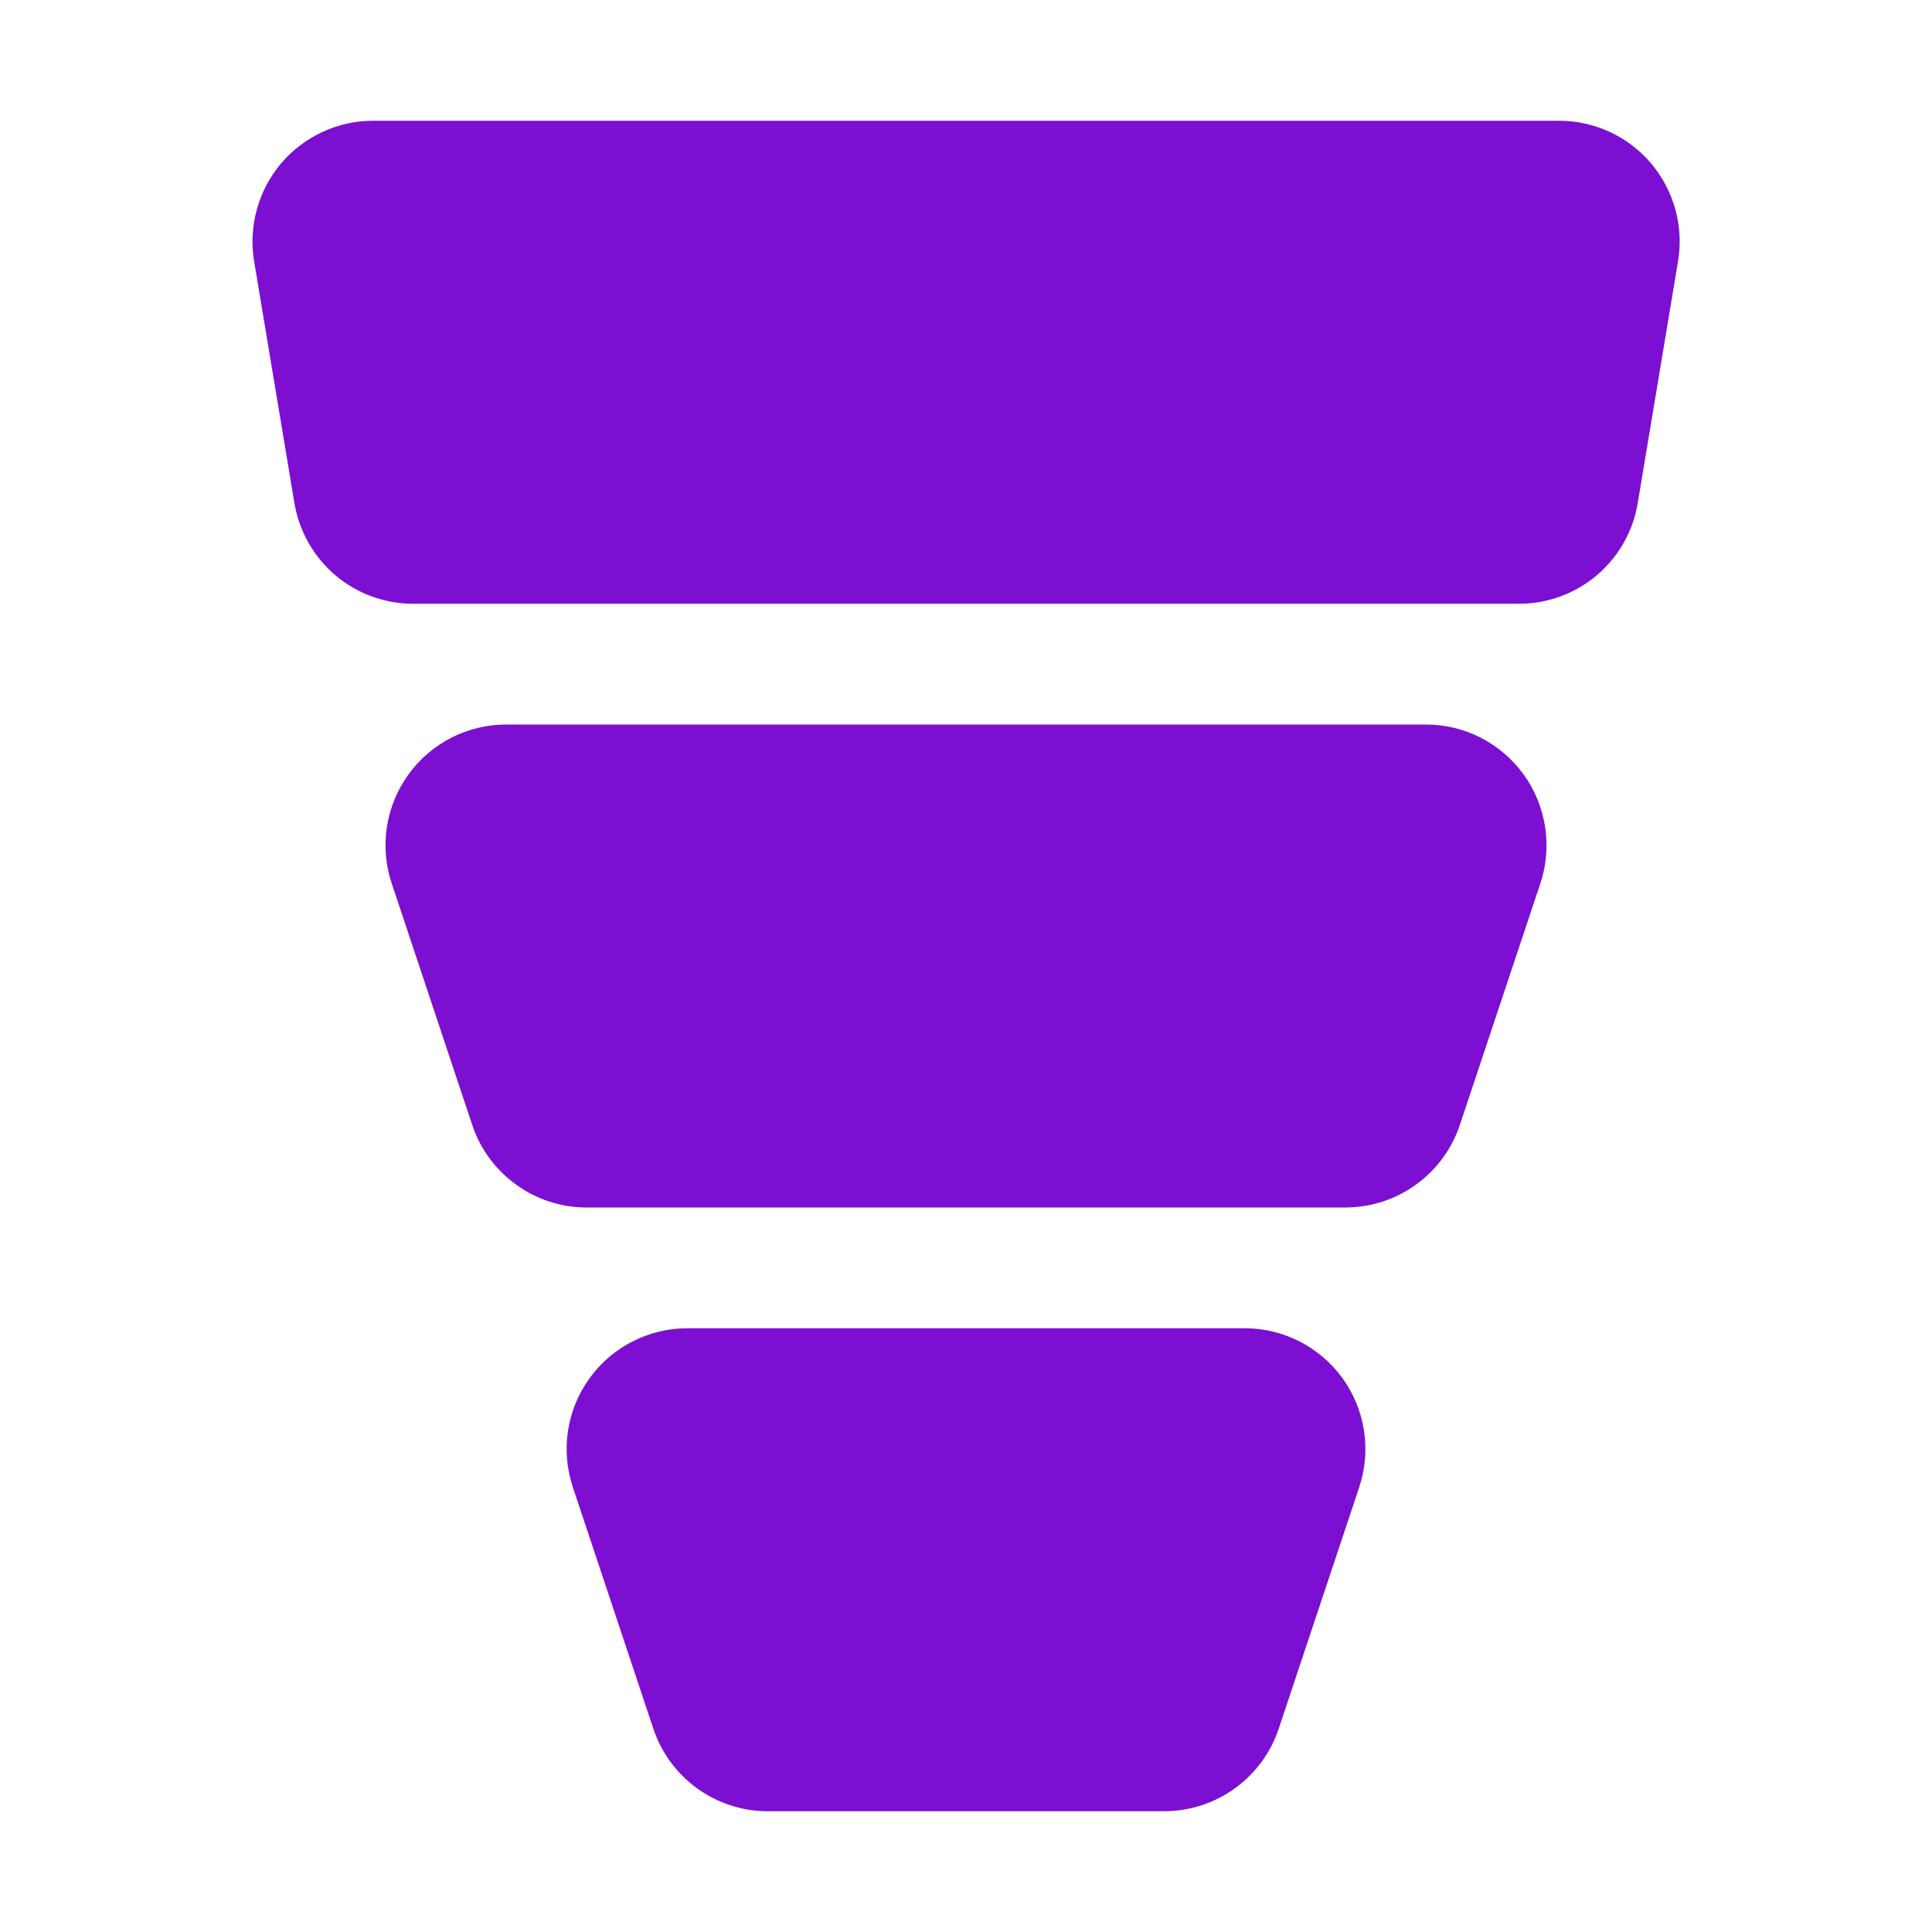 <svg width="24" height="24" viewBox="0 0 24 24" fill="none" xmlns="http://www.w3.org/2000/svg">
<path d="M20.511 2.03C20.37 1.864 20.194 1.73 19.997 1.639C19.799 1.547 19.583 1.5 19.365 1.5H4.637C4.419 1.5 4.204 1.547 4.006 1.639C3.808 1.731 3.633 1.864 3.492 2.03C3.351 2.197 3.248 2.392 3.191 2.602C3.133 2.812 3.121 3.032 3.157 3.247L3.657 6.247C3.715 6.597 3.895 6.916 4.166 7.146C4.437 7.376 4.781 7.501 5.136 7.5H18.866C19.221 7.501 19.565 7.376 19.836 7.146C20.107 6.916 20.288 6.597 20.345 6.247L20.845 3.247C20.881 3.032 20.87 2.812 20.812 2.602C20.754 2.392 20.651 2.197 20.511 2.03Z" fill="#7C0FD1"/>
<path d="M17.71 9H6.291C6.053 9 5.819 9.056 5.607 9.164C5.395 9.272 5.212 9.429 5.073 9.622C4.934 9.815 4.842 10.038 4.806 10.273C4.77 10.508 4.791 10.748 4.866 10.974L5.866 13.974C5.965 14.273 6.157 14.533 6.413 14.717C6.669 14.902 6.976 15.001 7.291 15H16.71C17.025 15 17.332 14.902 17.588 14.717C17.844 14.533 18.035 14.273 18.135 13.974L19.135 10.974C19.21 10.748 19.23 10.508 19.194 10.273C19.158 10.038 19.067 9.815 18.928 9.622C18.789 9.43 18.606 9.273 18.394 9.164C18.183 9.056 17.948 9 17.71 9Z" fill="#7C0FD1"/>
<path d="M15.46 16.5H8.541C8.303 16.5 8.069 16.556 7.857 16.664C7.645 16.772 7.462 16.929 7.323 17.122C7.184 17.315 7.092 17.538 7.056 17.773C7.02 18.008 7.041 18.248 7.116 18.474L8.116 21.474C8.215 21.773 8.407 22.033 8.663 22.218C8.919 22.402 9.226 22.501 9.541 22.5H14.46C14.775 22.5 15.082 22.401 15.338 22.217C15.594 22.033 15.785 21.773 15.885 21.474L16.885 18.474C16.96 18.248 16.98 18.008 16.944 17.773C16.908 17.538 16.817 17.315 16.678 17.122C16.539 16.93 16.356 16.773 16.144 16.664C15.932 16.556 15.698 16.5 15.46 16.5Z" fill="#7C0FD1"/>
</svg>

